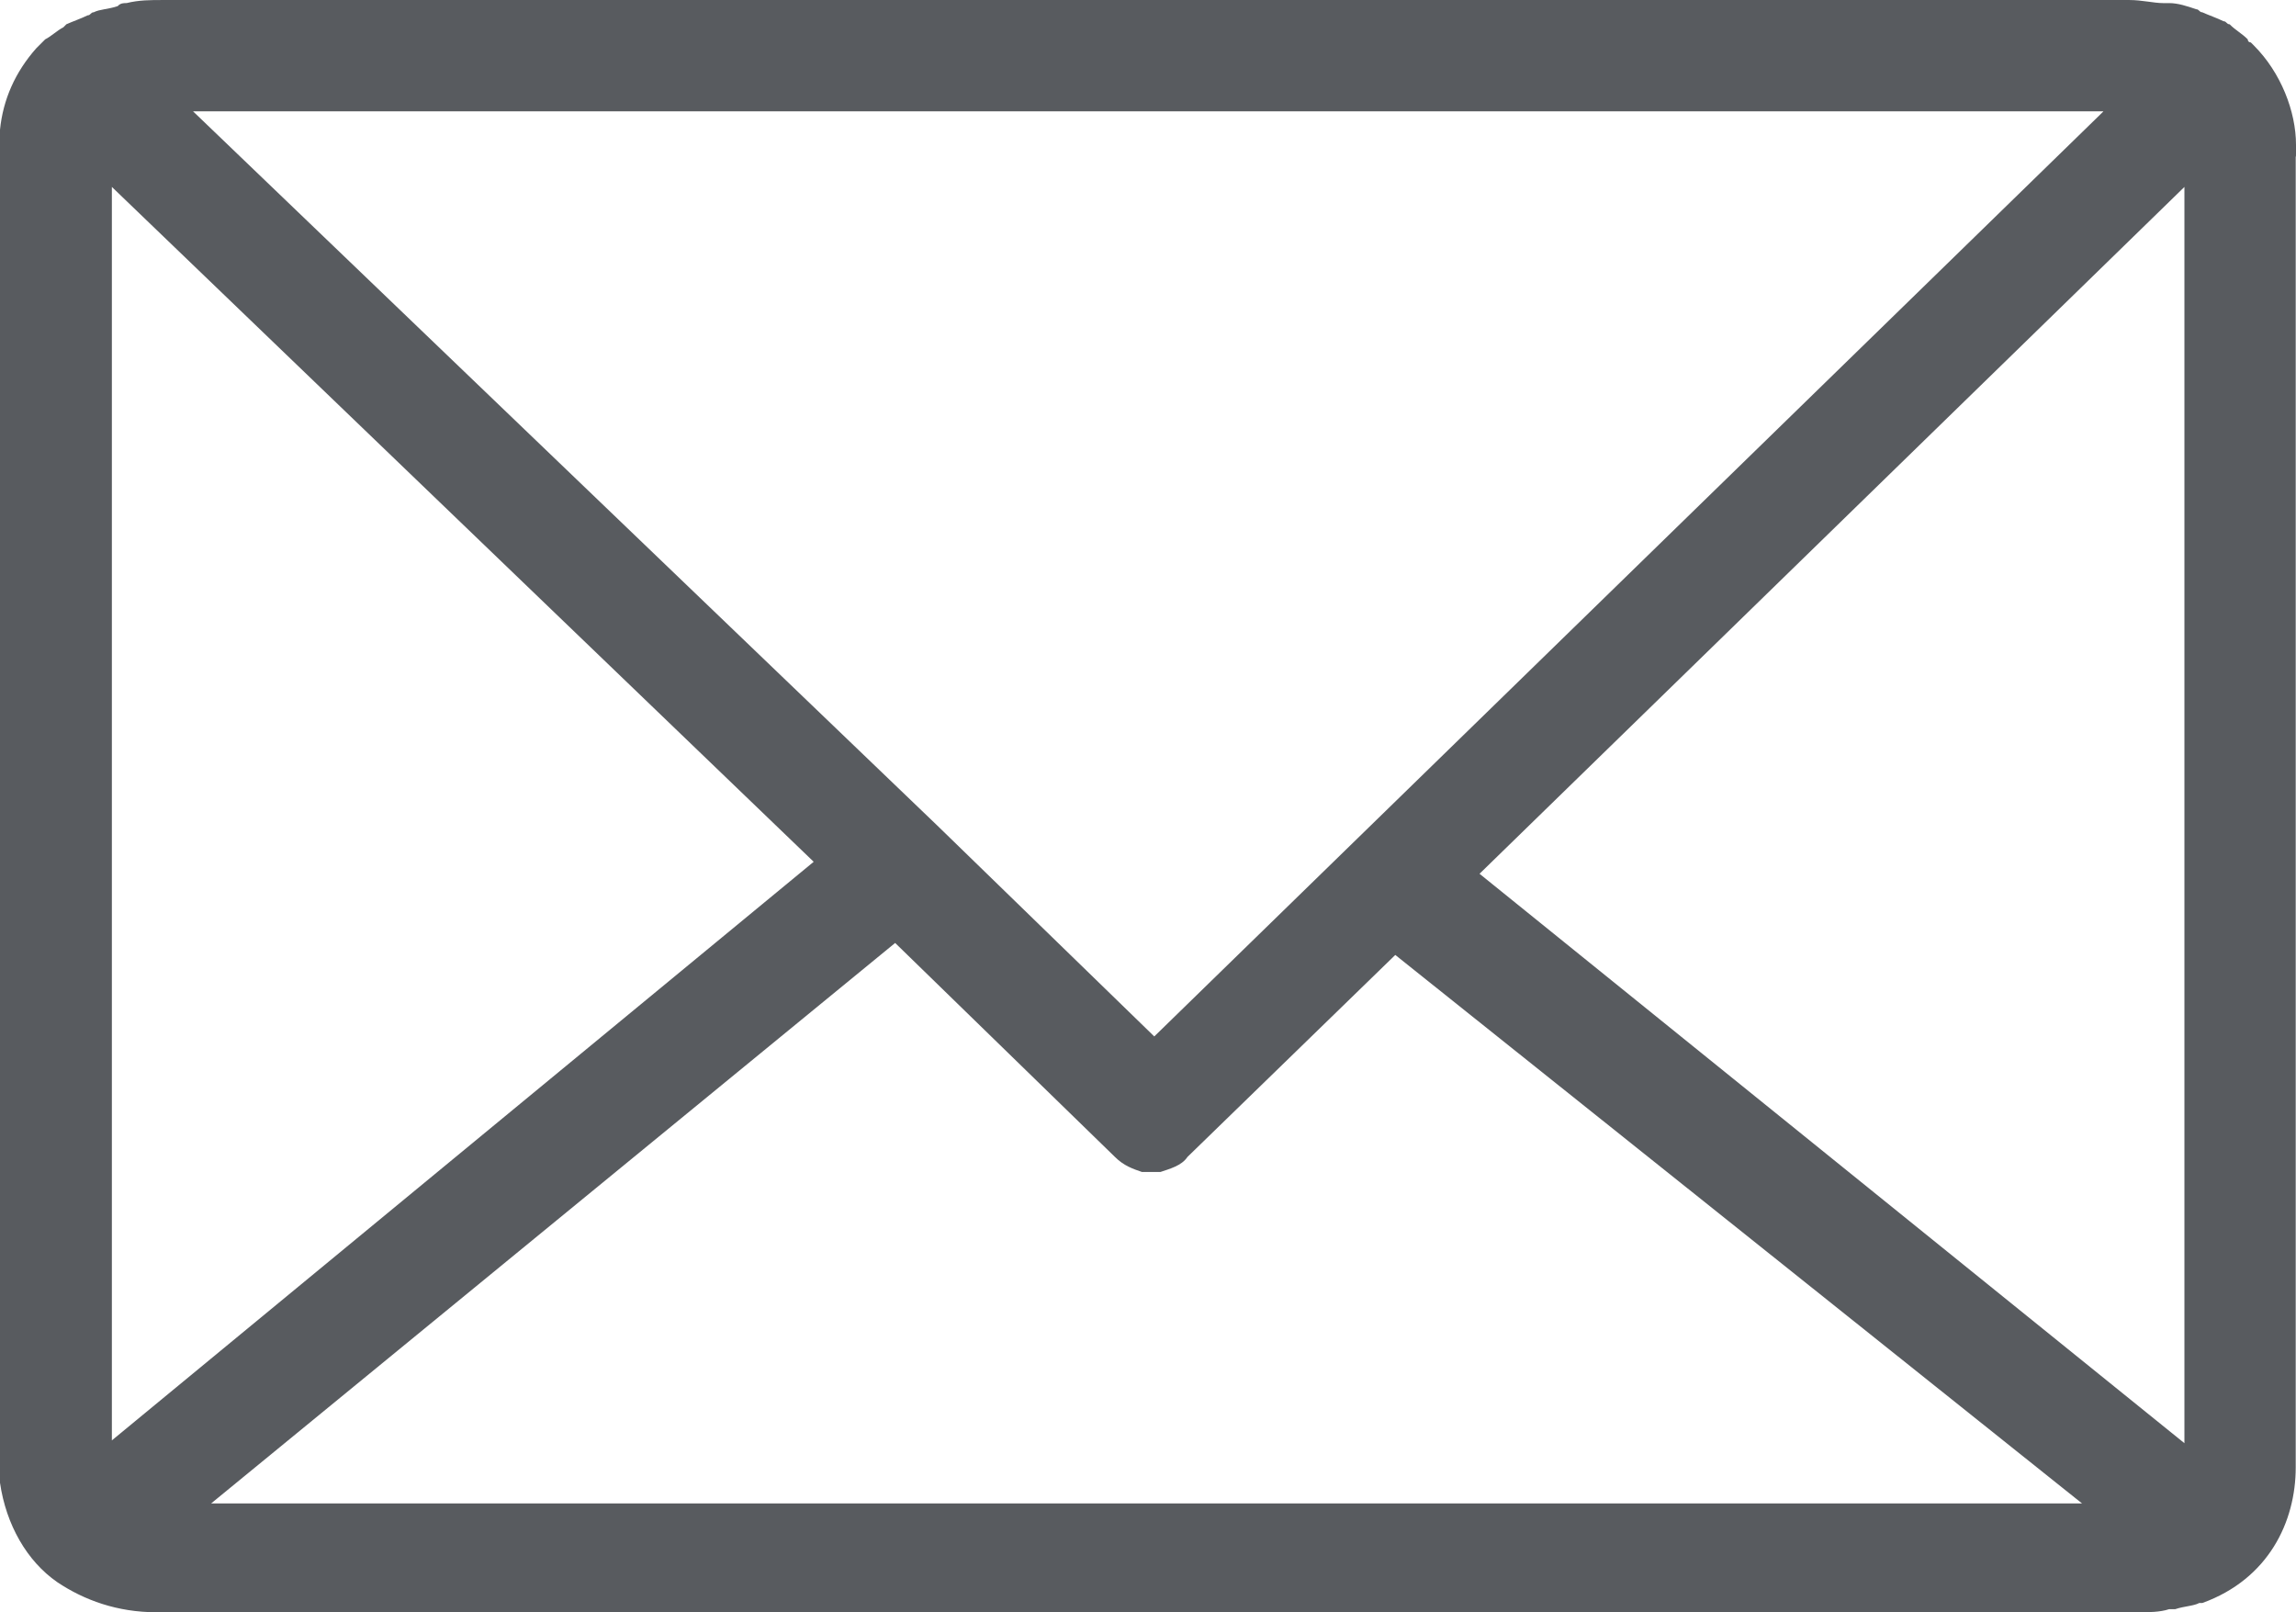 <?xml version="1.0" encoding="utf-8"?>
<!-- Generator: Adobe Illustrator 16.0.0, SVG Export Plug-In . SVG Version: 6.00 Build 0)  -->
<!DOCTYPE svg PUBLIC "-//W3C//DTD SVG 1.1//EN" "http://www.w3.org/Graphics/SVG/1.1/DTD/svg11.dtd">
<svg version="1.1" id="Layer_1" xmlns="http://www.w3.org/2000/svg" xmlns:xlink="http://www.w3.org/1999/xlink" x="0px" y="0px"
	 width="111.467px" height="78.262px" viewBox="0 0 111.467 78.262" enable-background="new 0 0 111.467 78.262"
	 xml:space="preserve">
<g>
	<path fill="#585B5F" d="M111.467,7.462V7.029c0-1.612-0.731-3.507-2.045-4.821l-0.149-0.149c0,0-0.148,0-0.148-0.149
		c-0.298-0.298-0.582-0.433-0.88-0.731c-0.149,0-0.149-0.149-0.298-0.149c-0.299-0.149-0.731-0.298-1.03-0.434
		c-0.148,0-0.148-0.148-0.297-0.148c-0.435-0.149-0.881-0.298-1.313-0.298c-0.149,0-0.149,0-0.299,0
		c-0.434,0-1.029-0.149-1.611-0.149H7.909C7.327,0,6.744,0,6.148,0.149c-0.149,0-0.298,0-0.435,0.149
		C5.281,0.447,4.835,0.447,4.55,0.596c-0.148,0-0.148,0.149-0.297,0.149c-0.299,0.149-0.732,0.298-1.03,0.433L3.074,1.327
		C2.776,1.477,2.491,1.761,2.194,1.91c-0.15,0.149-0.299,0.298-0.434,0.434C0.731,3.508,0.149,4.834,0,6.298
		c0,0.148,0,0.148,0,0.298v65.085c0,0.148,0,0.148,0,0.296c0.298,2.047,1.313,3.807,2.776,4.821c1.313,0.88,2.925,1.464,4.82,1.464
		h96.098c0,0,0,0,0.147,0l0,0c0.434,0,1.029,0,1.464-0.149c0.147,0,0.147,0,0.297,0c0.435-0.149,0.881-0.149,1.165-0.299h0.148
		c3.224-1.164,4.538-3.953,4.538-6.58v-0.435v-0.149v-0.148V7.896c0-0.149,0-0.149,0-0.298
		C111.467,7.611,111.467,7.611,111.467,7.462z M102.109,5.417L56.038,50.311L45.502,40.072l0,0L9.372,5.404h92.737V5.417z
		 M5.431,69.919V9.074l34.072,32.759L5.431,69.919z M54.575,72.979H10.251l33.207-27.206l10.671,10.388
		c0.433,0.432,0.88,0.581,1.313,0.73h0.148c0.149,0,0.149,0,0.299,0l0,0c0.148,0,0.298,0,0.298,0h0.148
		c0.433-0.149,1.03-0.299,1.313-0.73l10.09-9.806L101.08,72.98L54.575,72.979L54.575,72.979z M106.05,70.055l-34.221-27.64
		L106.05,9.074V70.055z"/>
</g>
</svg>
